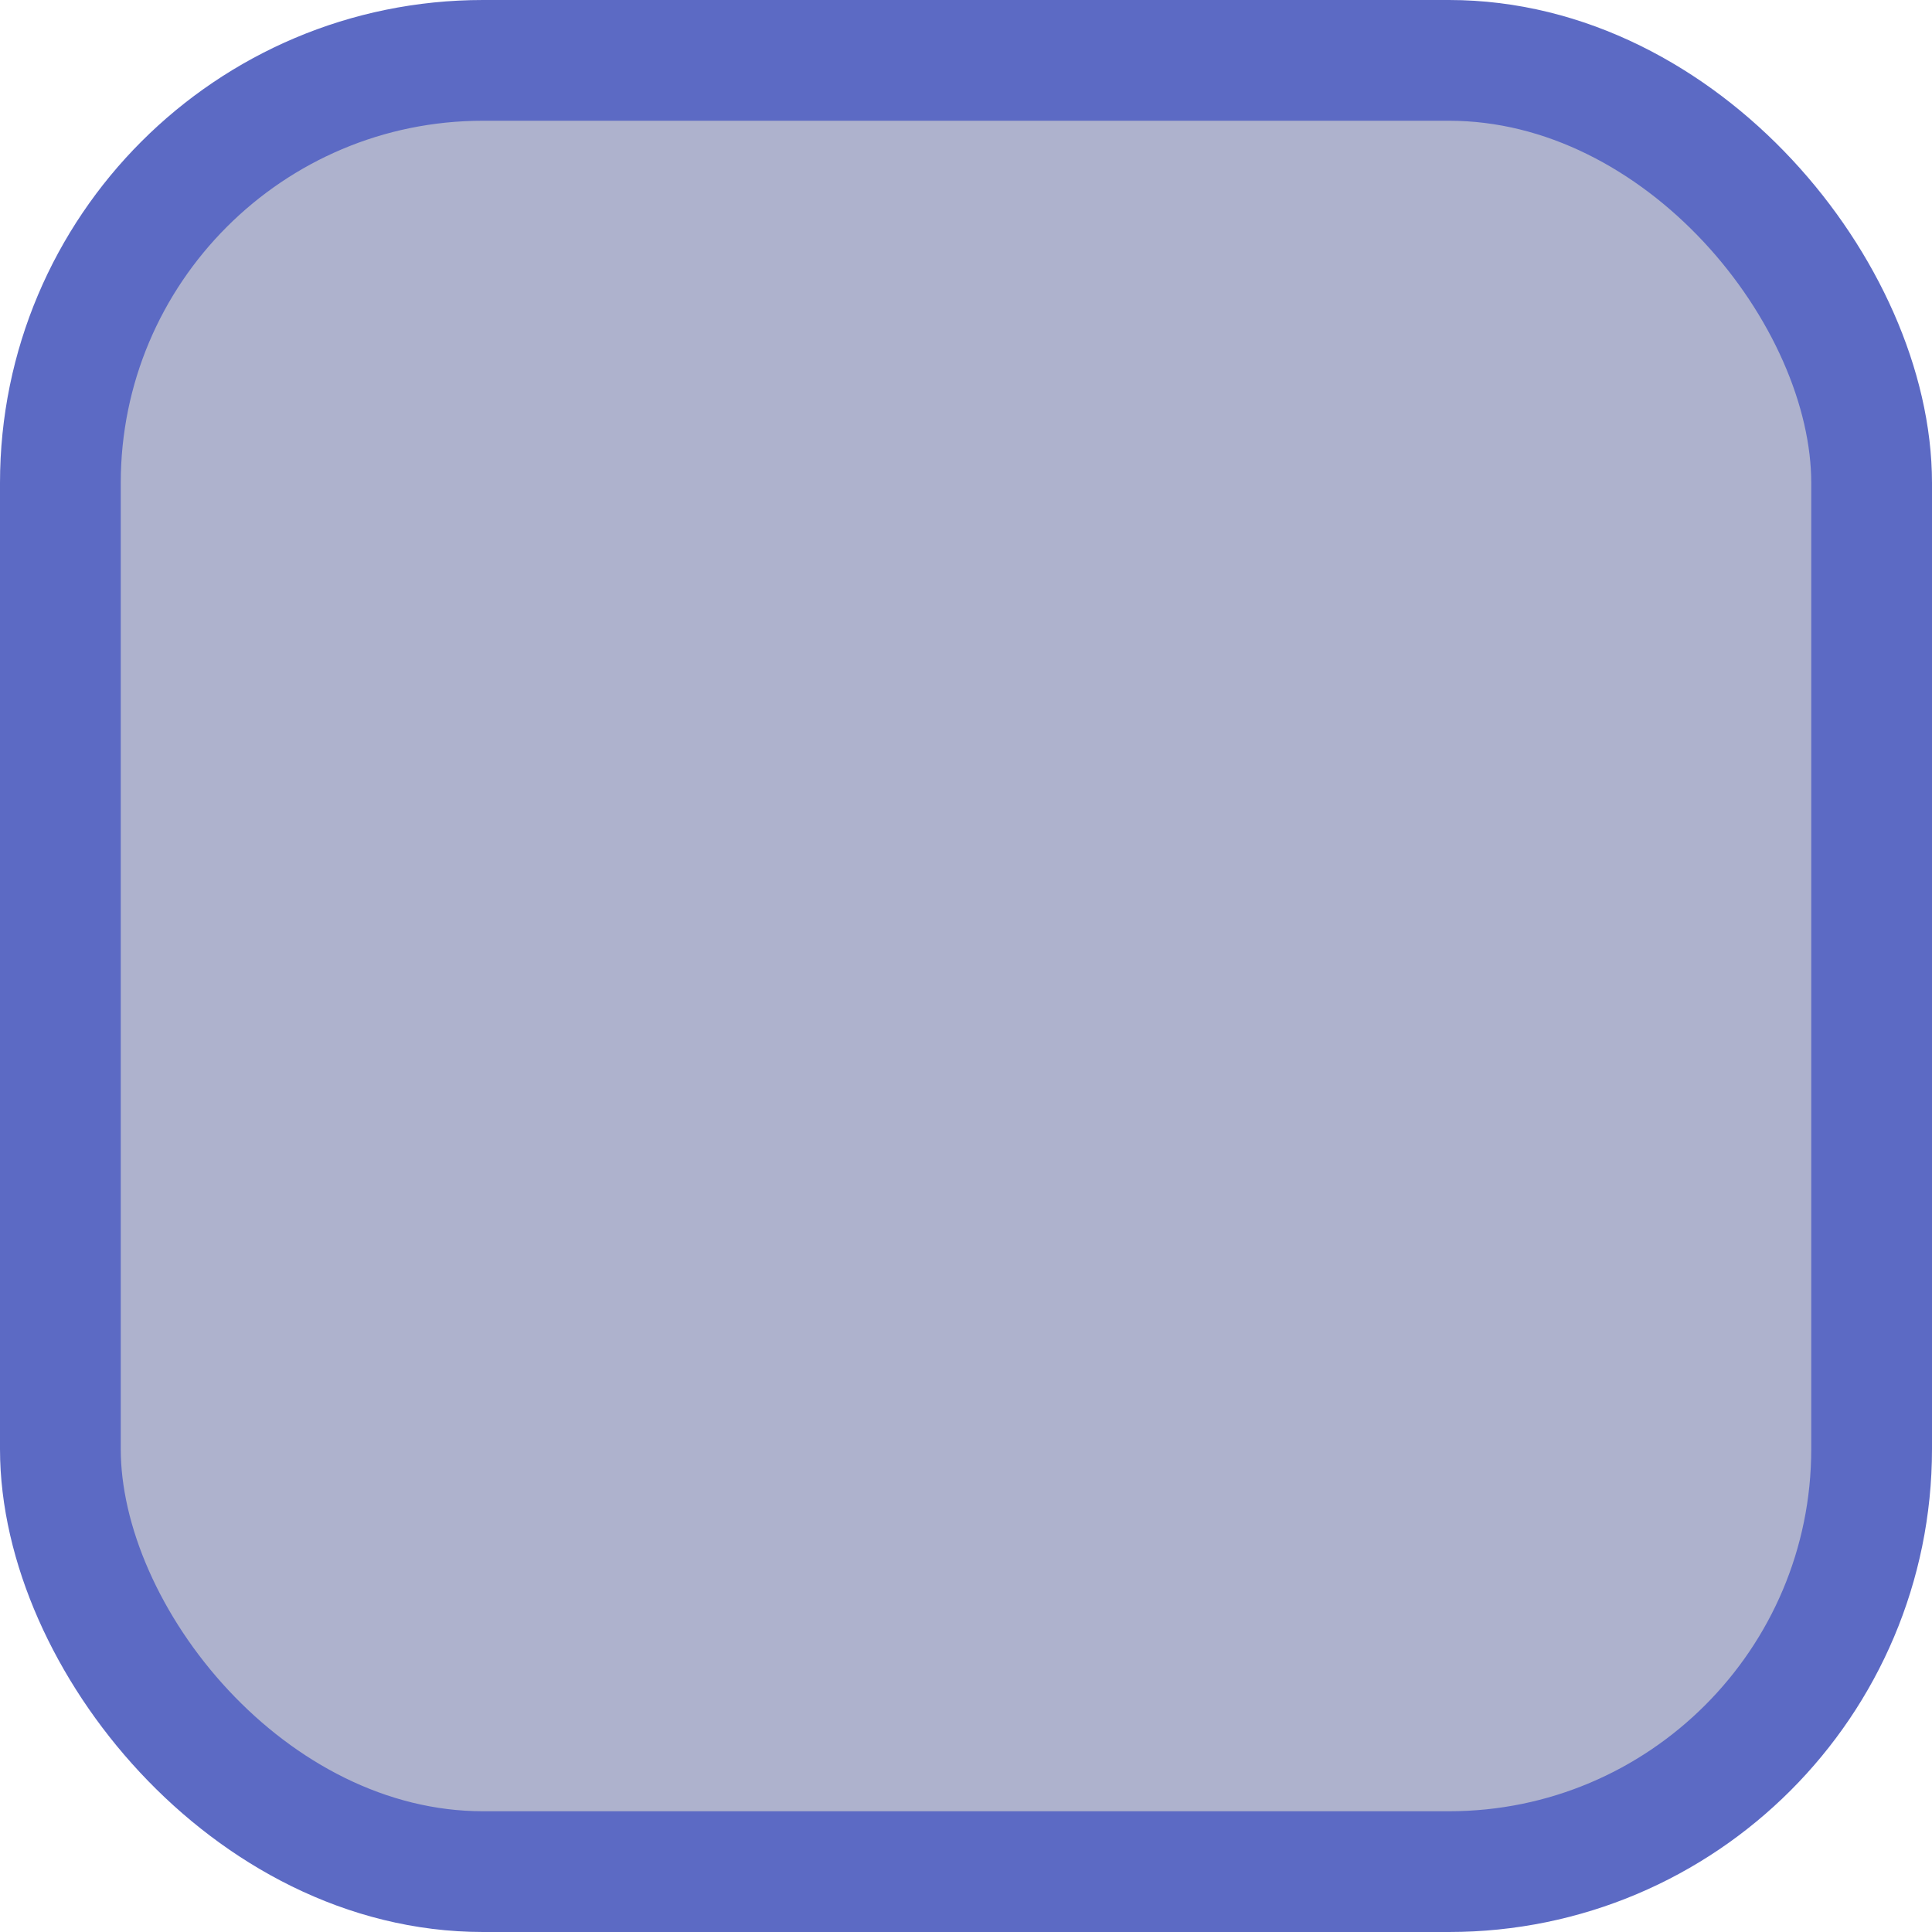 <svg width="24" height="24" viewBox="0 0 24 24" fill="none" xmlns="http://www.w3.org/2000/svg">
    <rect x="0.75" y="0.75" width="22.5" height="22.5" rx="5.25" fill="#AEB2CD" />
    <rect x="0.75" y="0.75" width="22.5" height="22.5" rx="5.25" stroke="#5C6AC4"
        stroke-width="1.5" />
</svg>